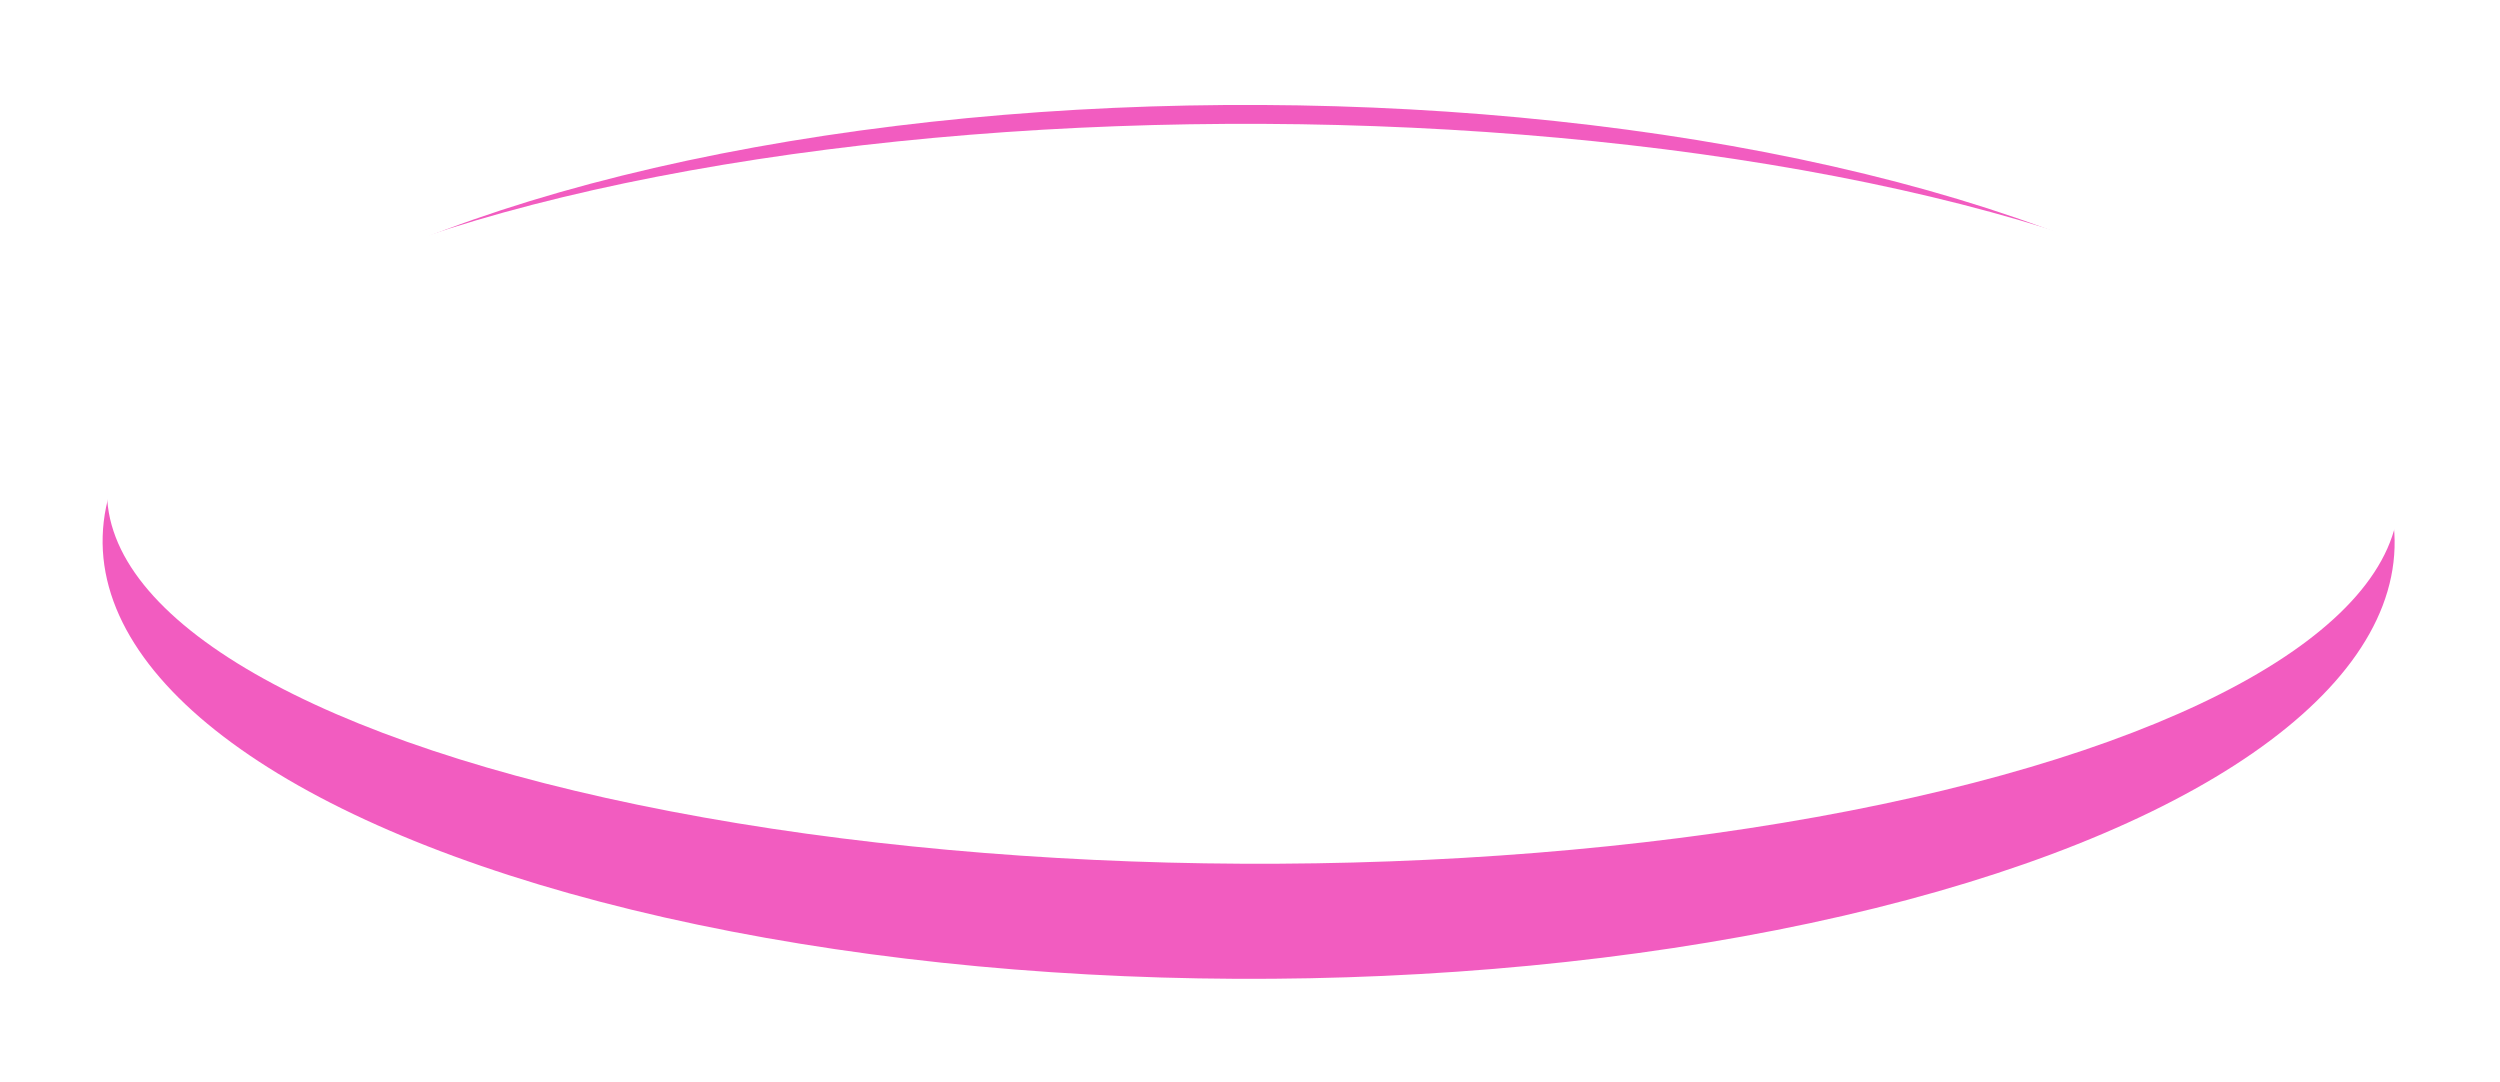 <svg width="529" height="229" viewBox="0 0 529 229" fill="none" xmlns="http://www.w3.org/2000/svg">
<g filter="url(#filter0_f_252_137)">
<ellipse cx="242.481" cy="92.452" rx="242.481" ry="92.452" transform="matrix(1 0.005 -0.03 1 24.5 21)" fill="#F25CC0"/>
</g>
<ellipse cx="242.481" cy="78.276" rx="242.481" ry="78.276" transform="matrix(1 0.005 -0.03 1 25 25)" fill="white"/>
<defs>
<filter id="filter0_f_252_137" x="0.42" y="0.778" width="527.615" height="227.463" filterUnits="userSpaceOnUse" color-interpolation-filters="sRGB">
<feFlood flood-opacity="0" result="BackgroundImageFix"/>
<feBlend mode="normal" in="SourceGraphic" in2="BackgroundImageFix" result="shape"/>
<feGaussianBlur stdDeviation="10.657" result="effect1_foregroundBlur_252_137"/>
</filter>
</defs>
</svg>
